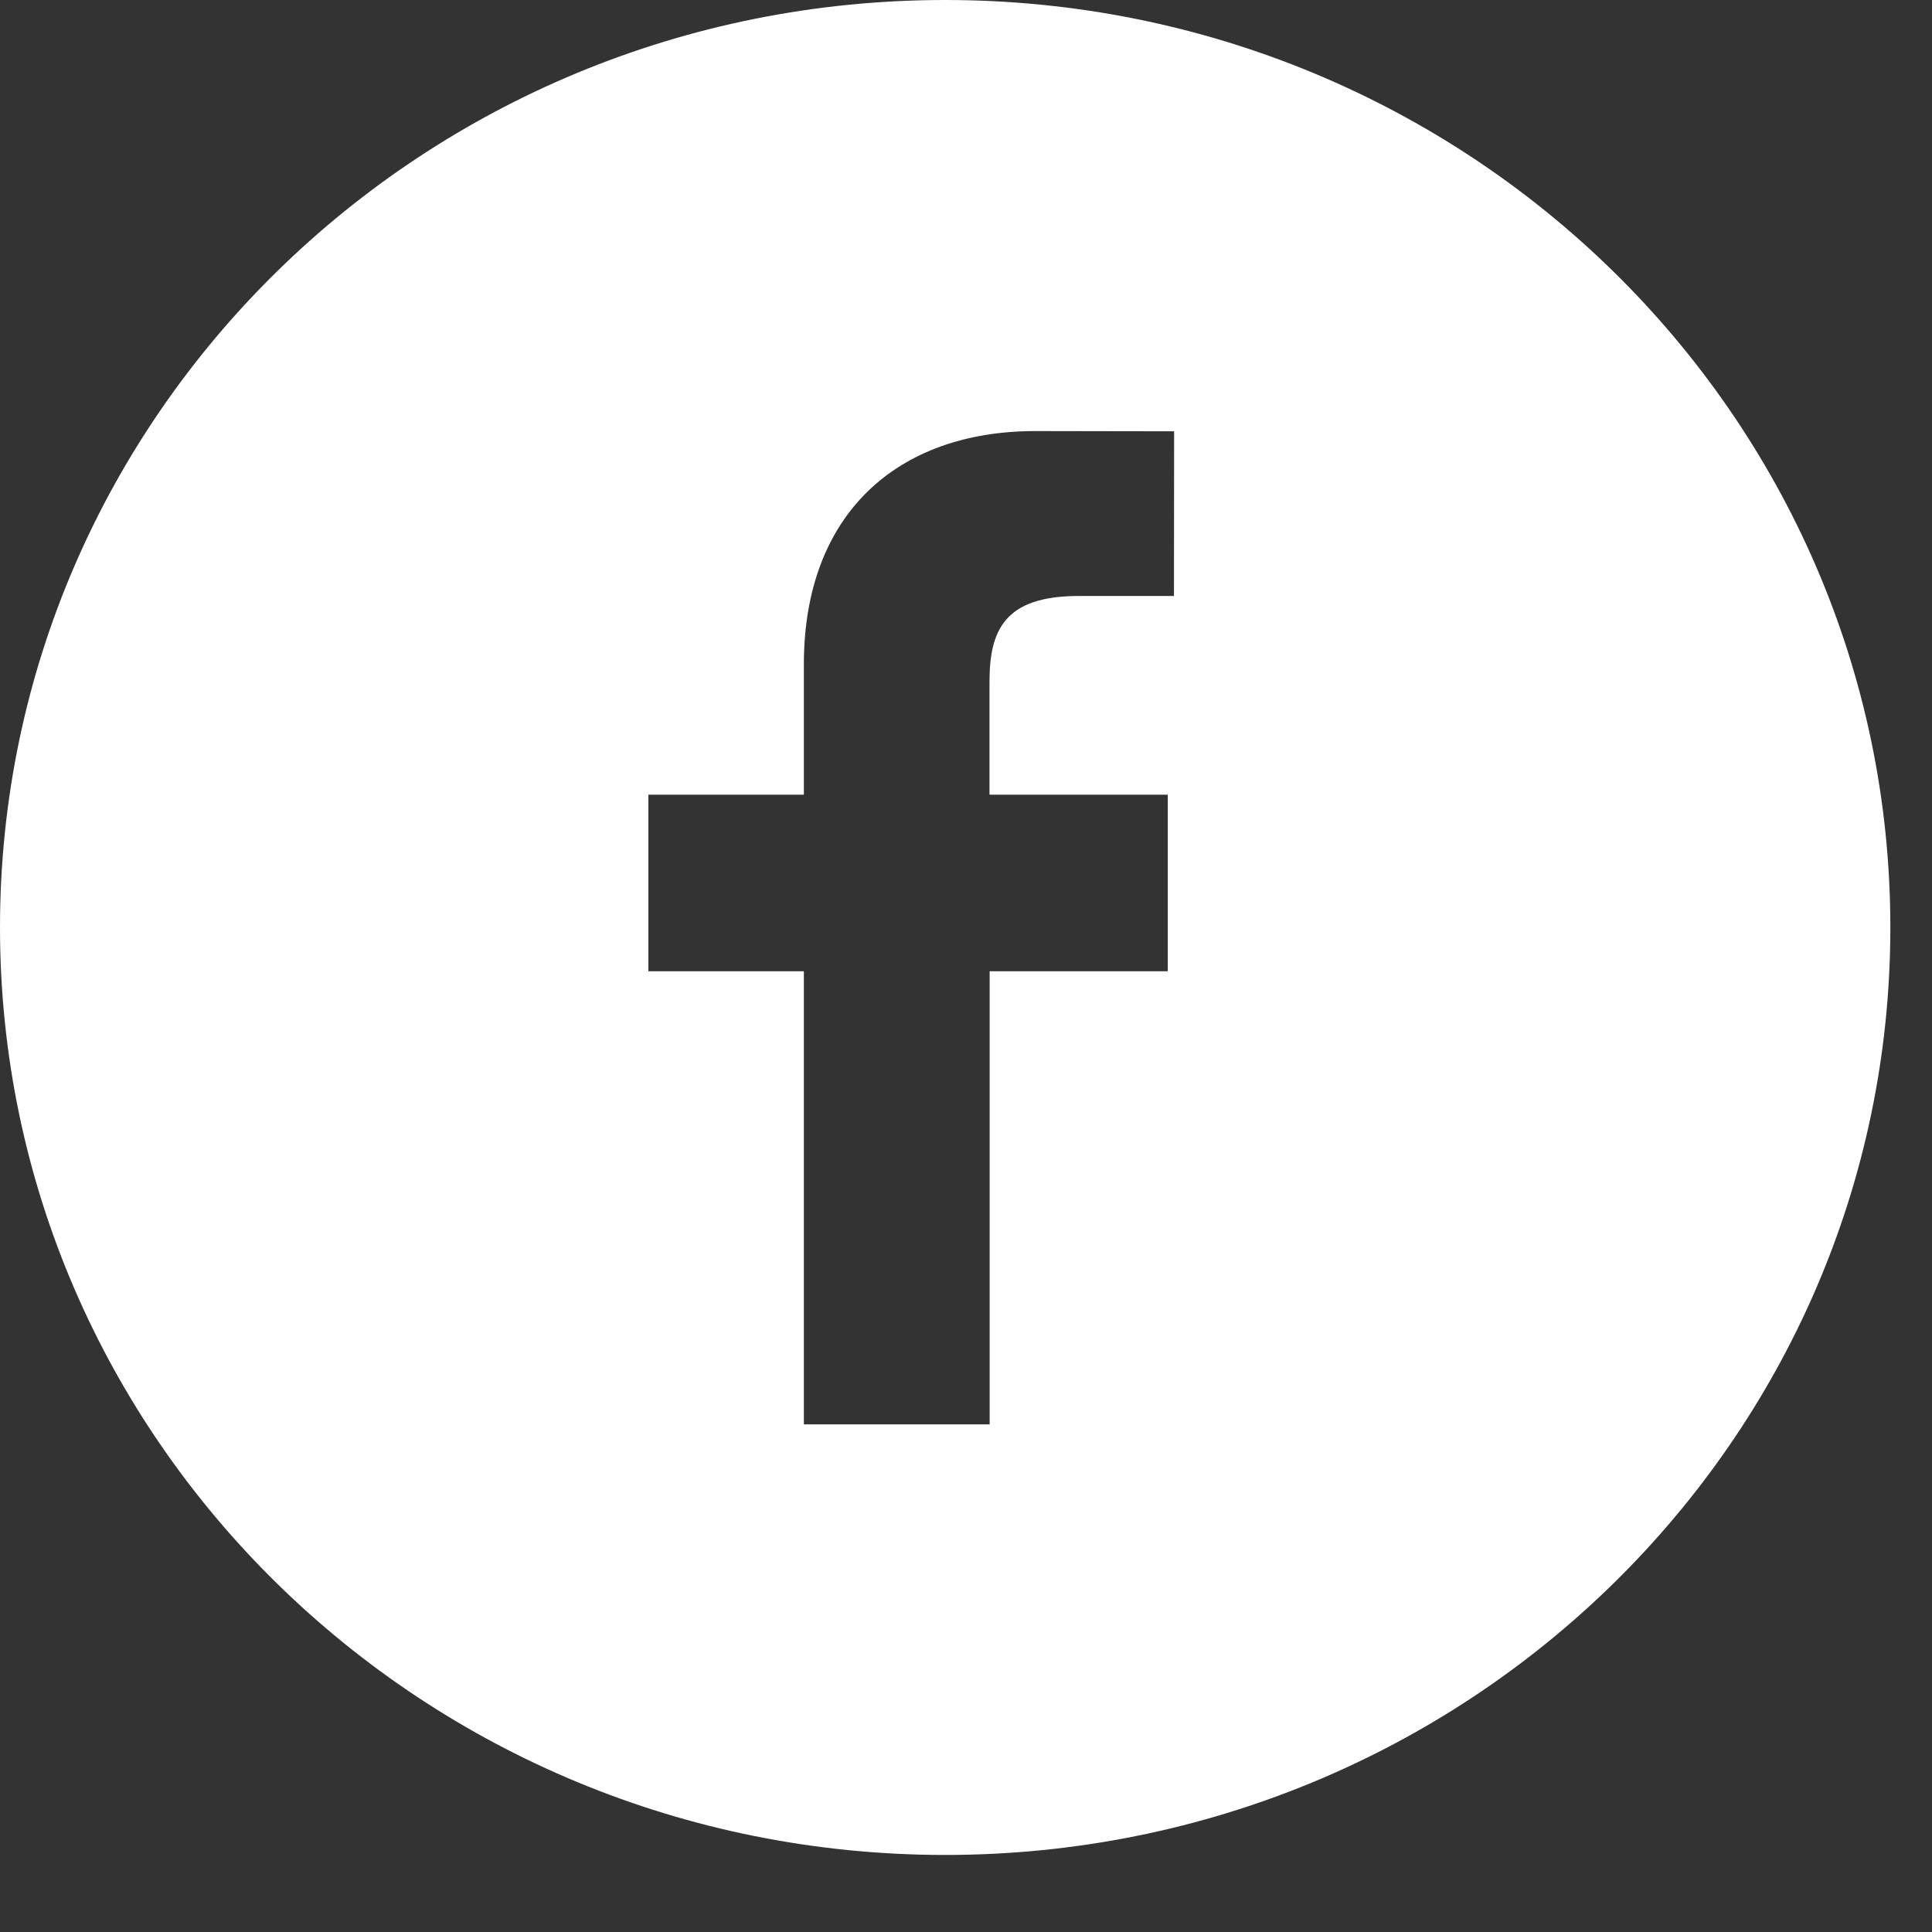 <svg width="25" height="25" viewBox="0 0 25 25" fill="none" xmlns="http://www.w3.org/2000/svg">
<rect x="0" y="0" width="25" height="25" fill="#333333" stroke="none"/>
<path d="M12.231 0C5.475 0 0 5.372 0 12.001C0 18.63 5.475 24.003 12.231 24.003C18.987 24.003 24.461 18.63 24.461 12.001C24.461 5.372 18.984 0 12.231 0ZM15.191 7.712H13.957C12.991 7.712 12.804 8.164 12.804 8.824V10.283H15.111V12.568H12.806V18.431H10.402V12.568H8.39V10.283H10.402V8.598C10.402 6.641 11.62 5.578 13.397 5.578L15.193 5.581L15.191 7.712Z" fill="white"/>
</svg>
